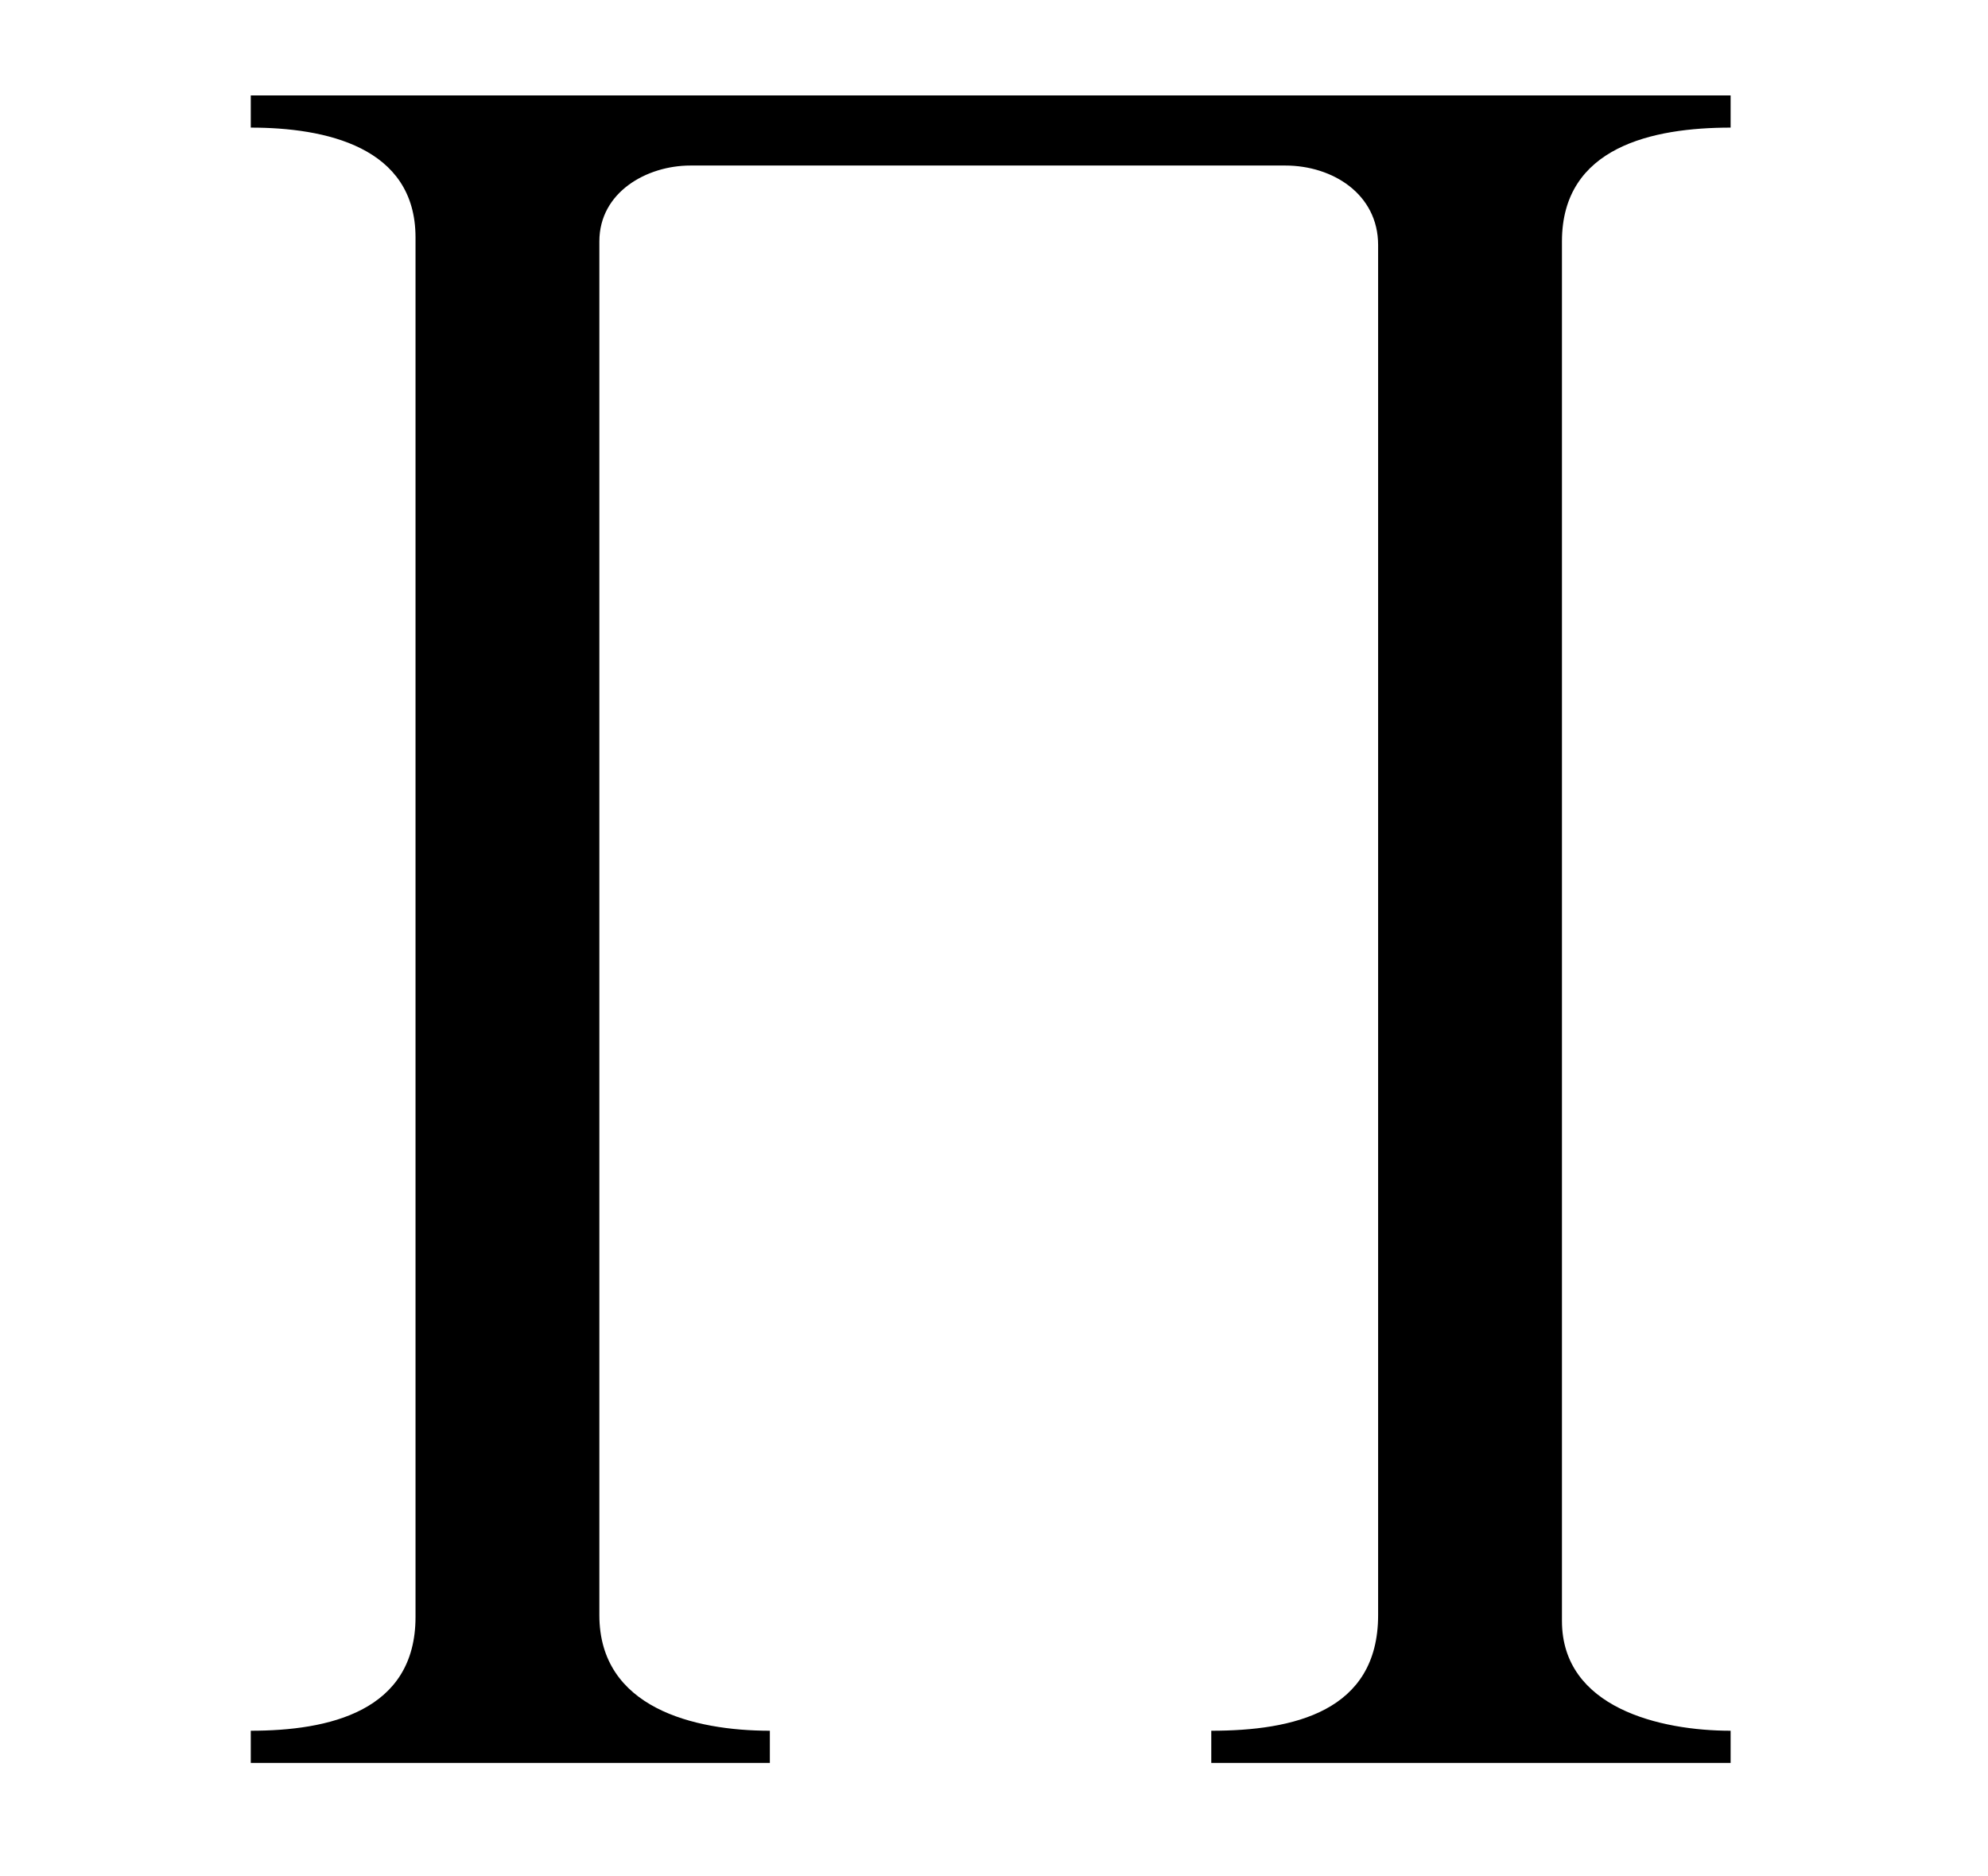 <?xml version='1.0' encoding='UTF-8'?>
<!-- This file was generated by dvisvgm 3.2.2 -->
<svg version='1.1' xmlns='http://www.w3.org/2000/svg' xmlns:xlink='http://www.w3.org/1999/xlink' width='10.415pt' height='9.827pt' viewBox='-.5 -7.474 10.415 9.827'>
<defs>
<use id='g29-206' xlink:href='#g26-206' transform='scale(1.37)'/>
<path id='g26-206' d='m6.253 6.376v-.123c-.268 0-.645-.087-.645-.42v-5.275c0-.362 .348-.435 .645-.435v-.123h-5.659v.123c.283 0 .63 .072 .63 .42v5.275c0 .362-.333 .435-.63 .435v.123h1.985v-.123c-.29 0-.652-.087-.652-.442v-5.253c0-.188 .181-.29 .348-.29h2.275c.181 0 .355 .109 .355 .304v5.239c0 .37-.326 .442-.638 .442v.123h1.985z'/>
</defs>
<g id='page1721'>
<g fill='currentColor'>
<use x='0' y='-6.974' xlink:href='#g29-206'/>
</g>
</g>
</svg>